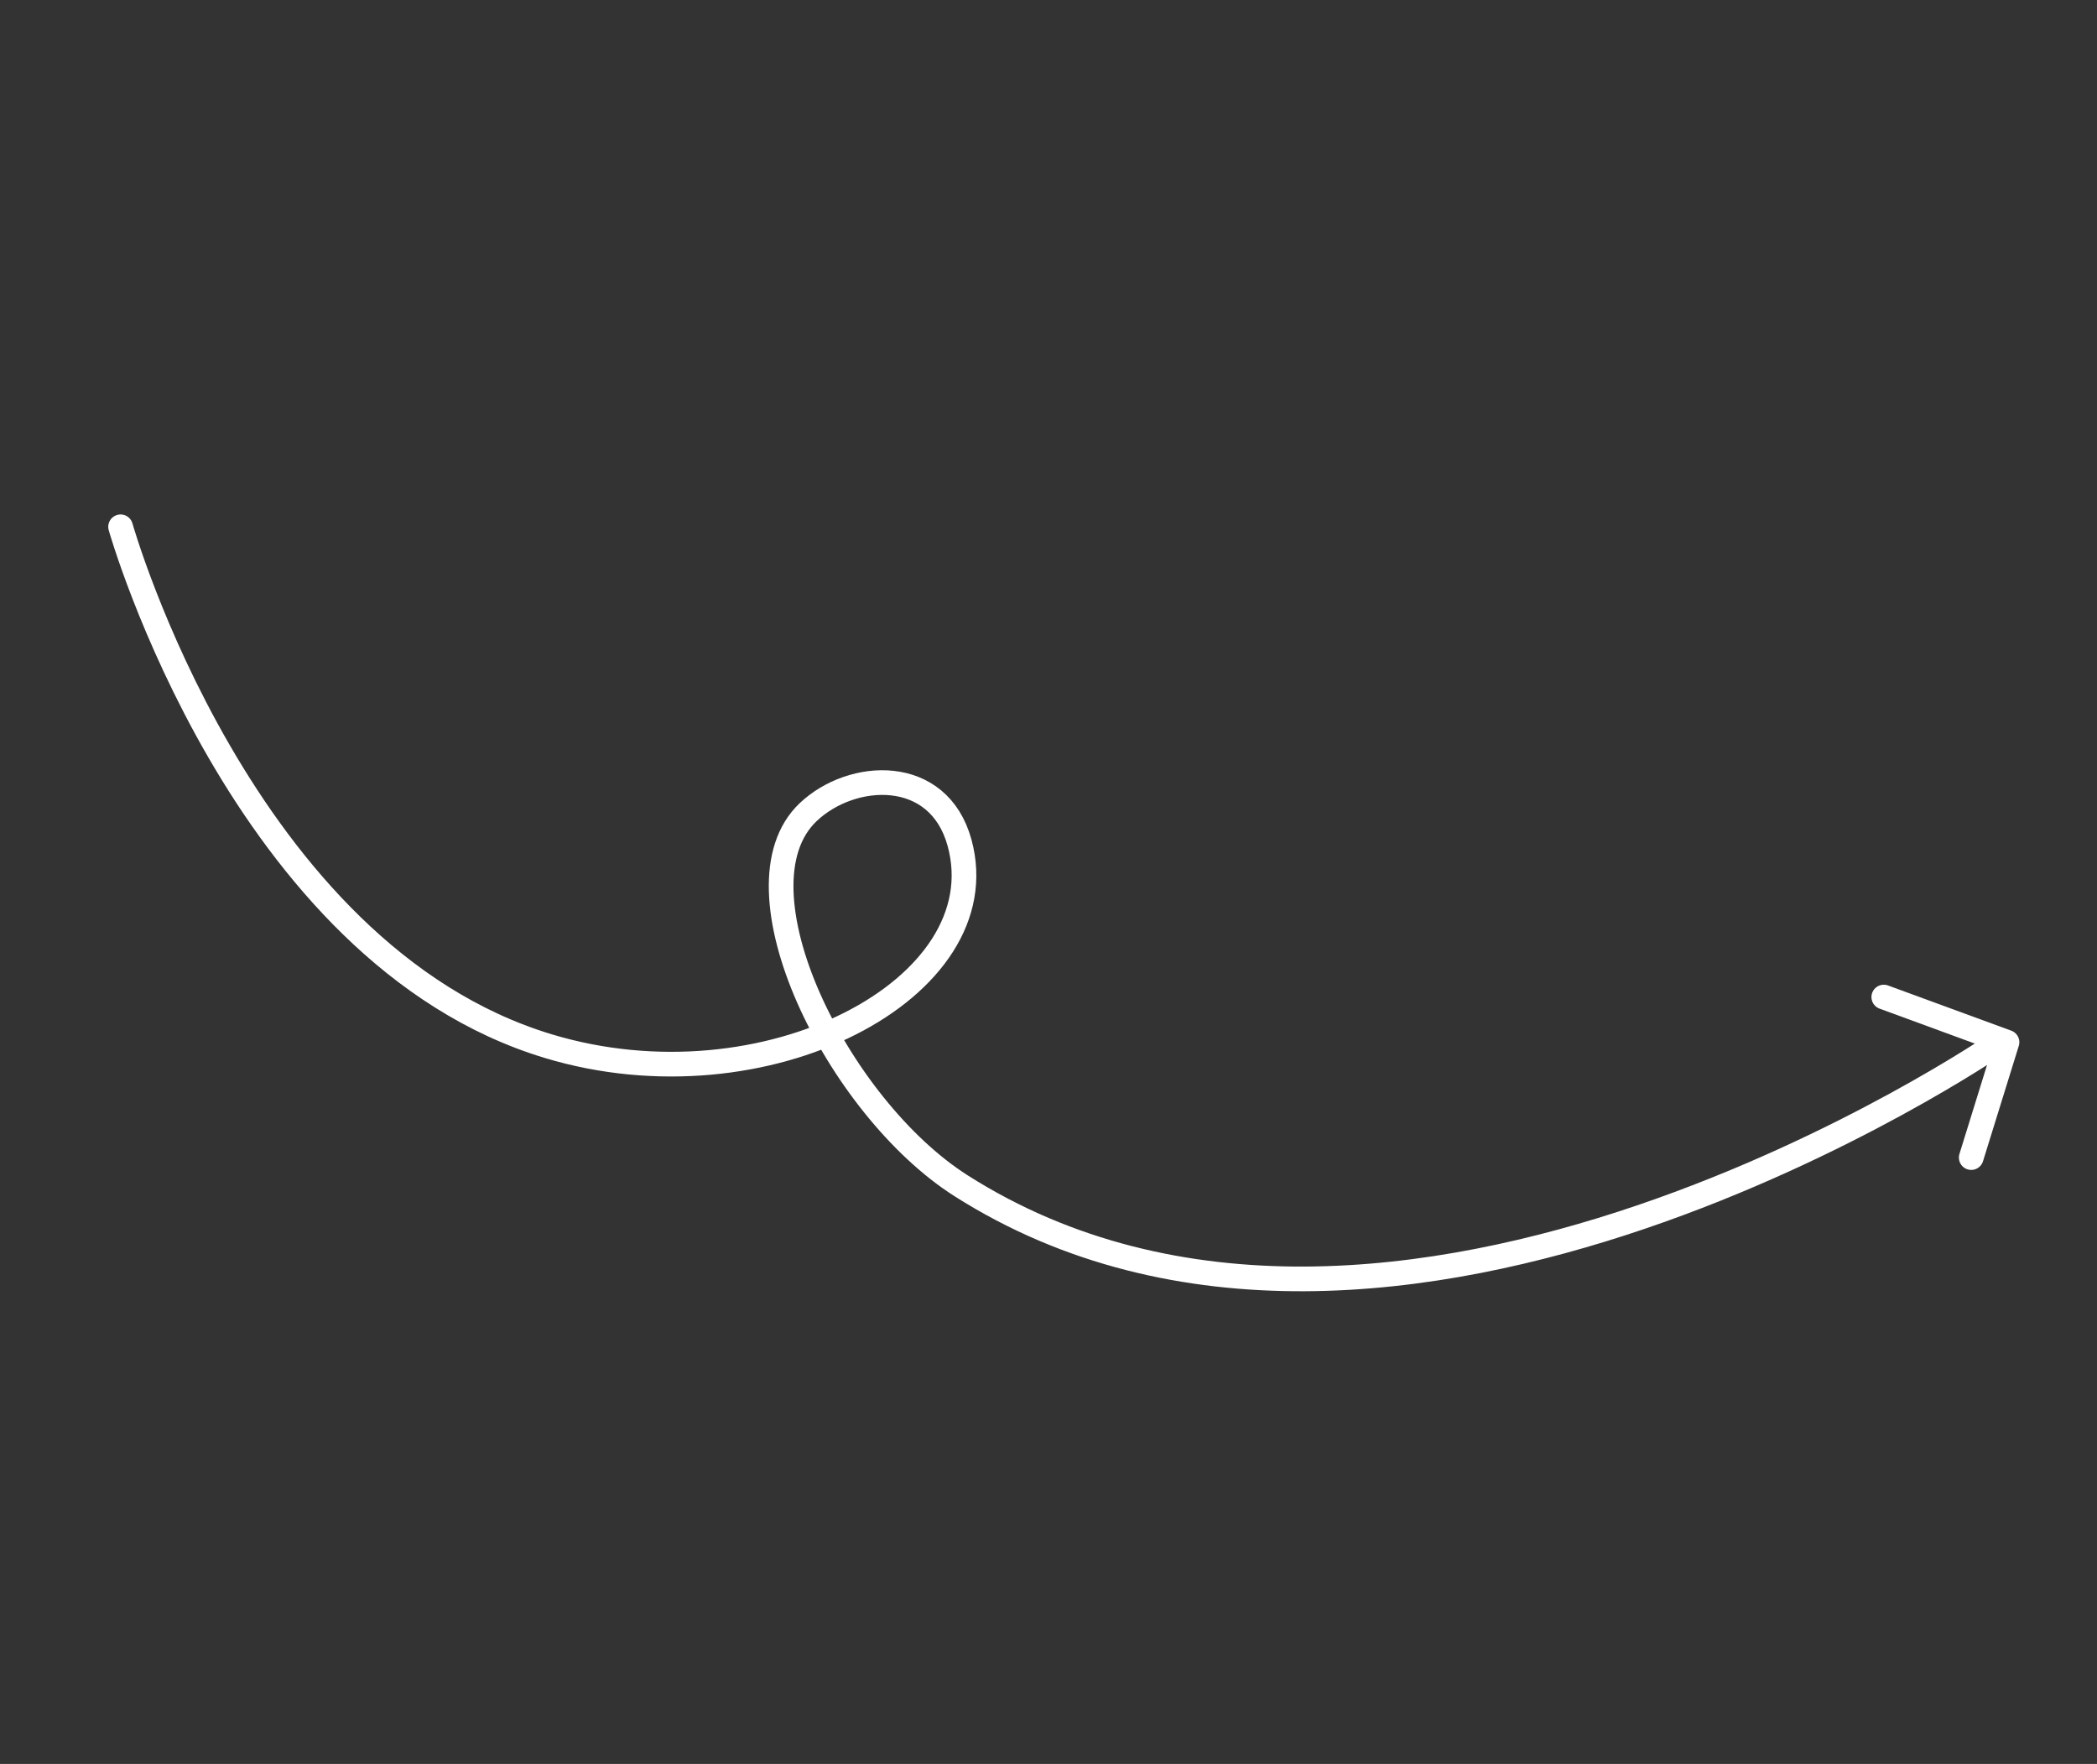 <svg id="w3_cert_arrow_default" viewBox="0 0 170 143" fill="none" xmlns="http://www.w3.org/2000/svg" style="">
    <rect x="0" y="0" width="170" height="143" fill="#333333" stroke="none"/>
    <path d="M9.775 42.706C9.775 42.706 19.558 77.295 44.456 84.811C62.023 90.114 81.006 80.12 77.791 68.331C76.09 62.096 69.057 62.474 65.511 65.844C59.1 71.937 67.859 89.742 77.921 96.132C112.816 118.295 161.943 84.587 161.943 84.587" stroke="white" stroke-width="2" stroke-linecap="round"/>
    <path d="M159.804 93.843L162.704 84.492L152.715 80.829" stroke="white" stroke-width="2" stroke-linecap="round" stroke-linejoin="round"/>
    </svg>